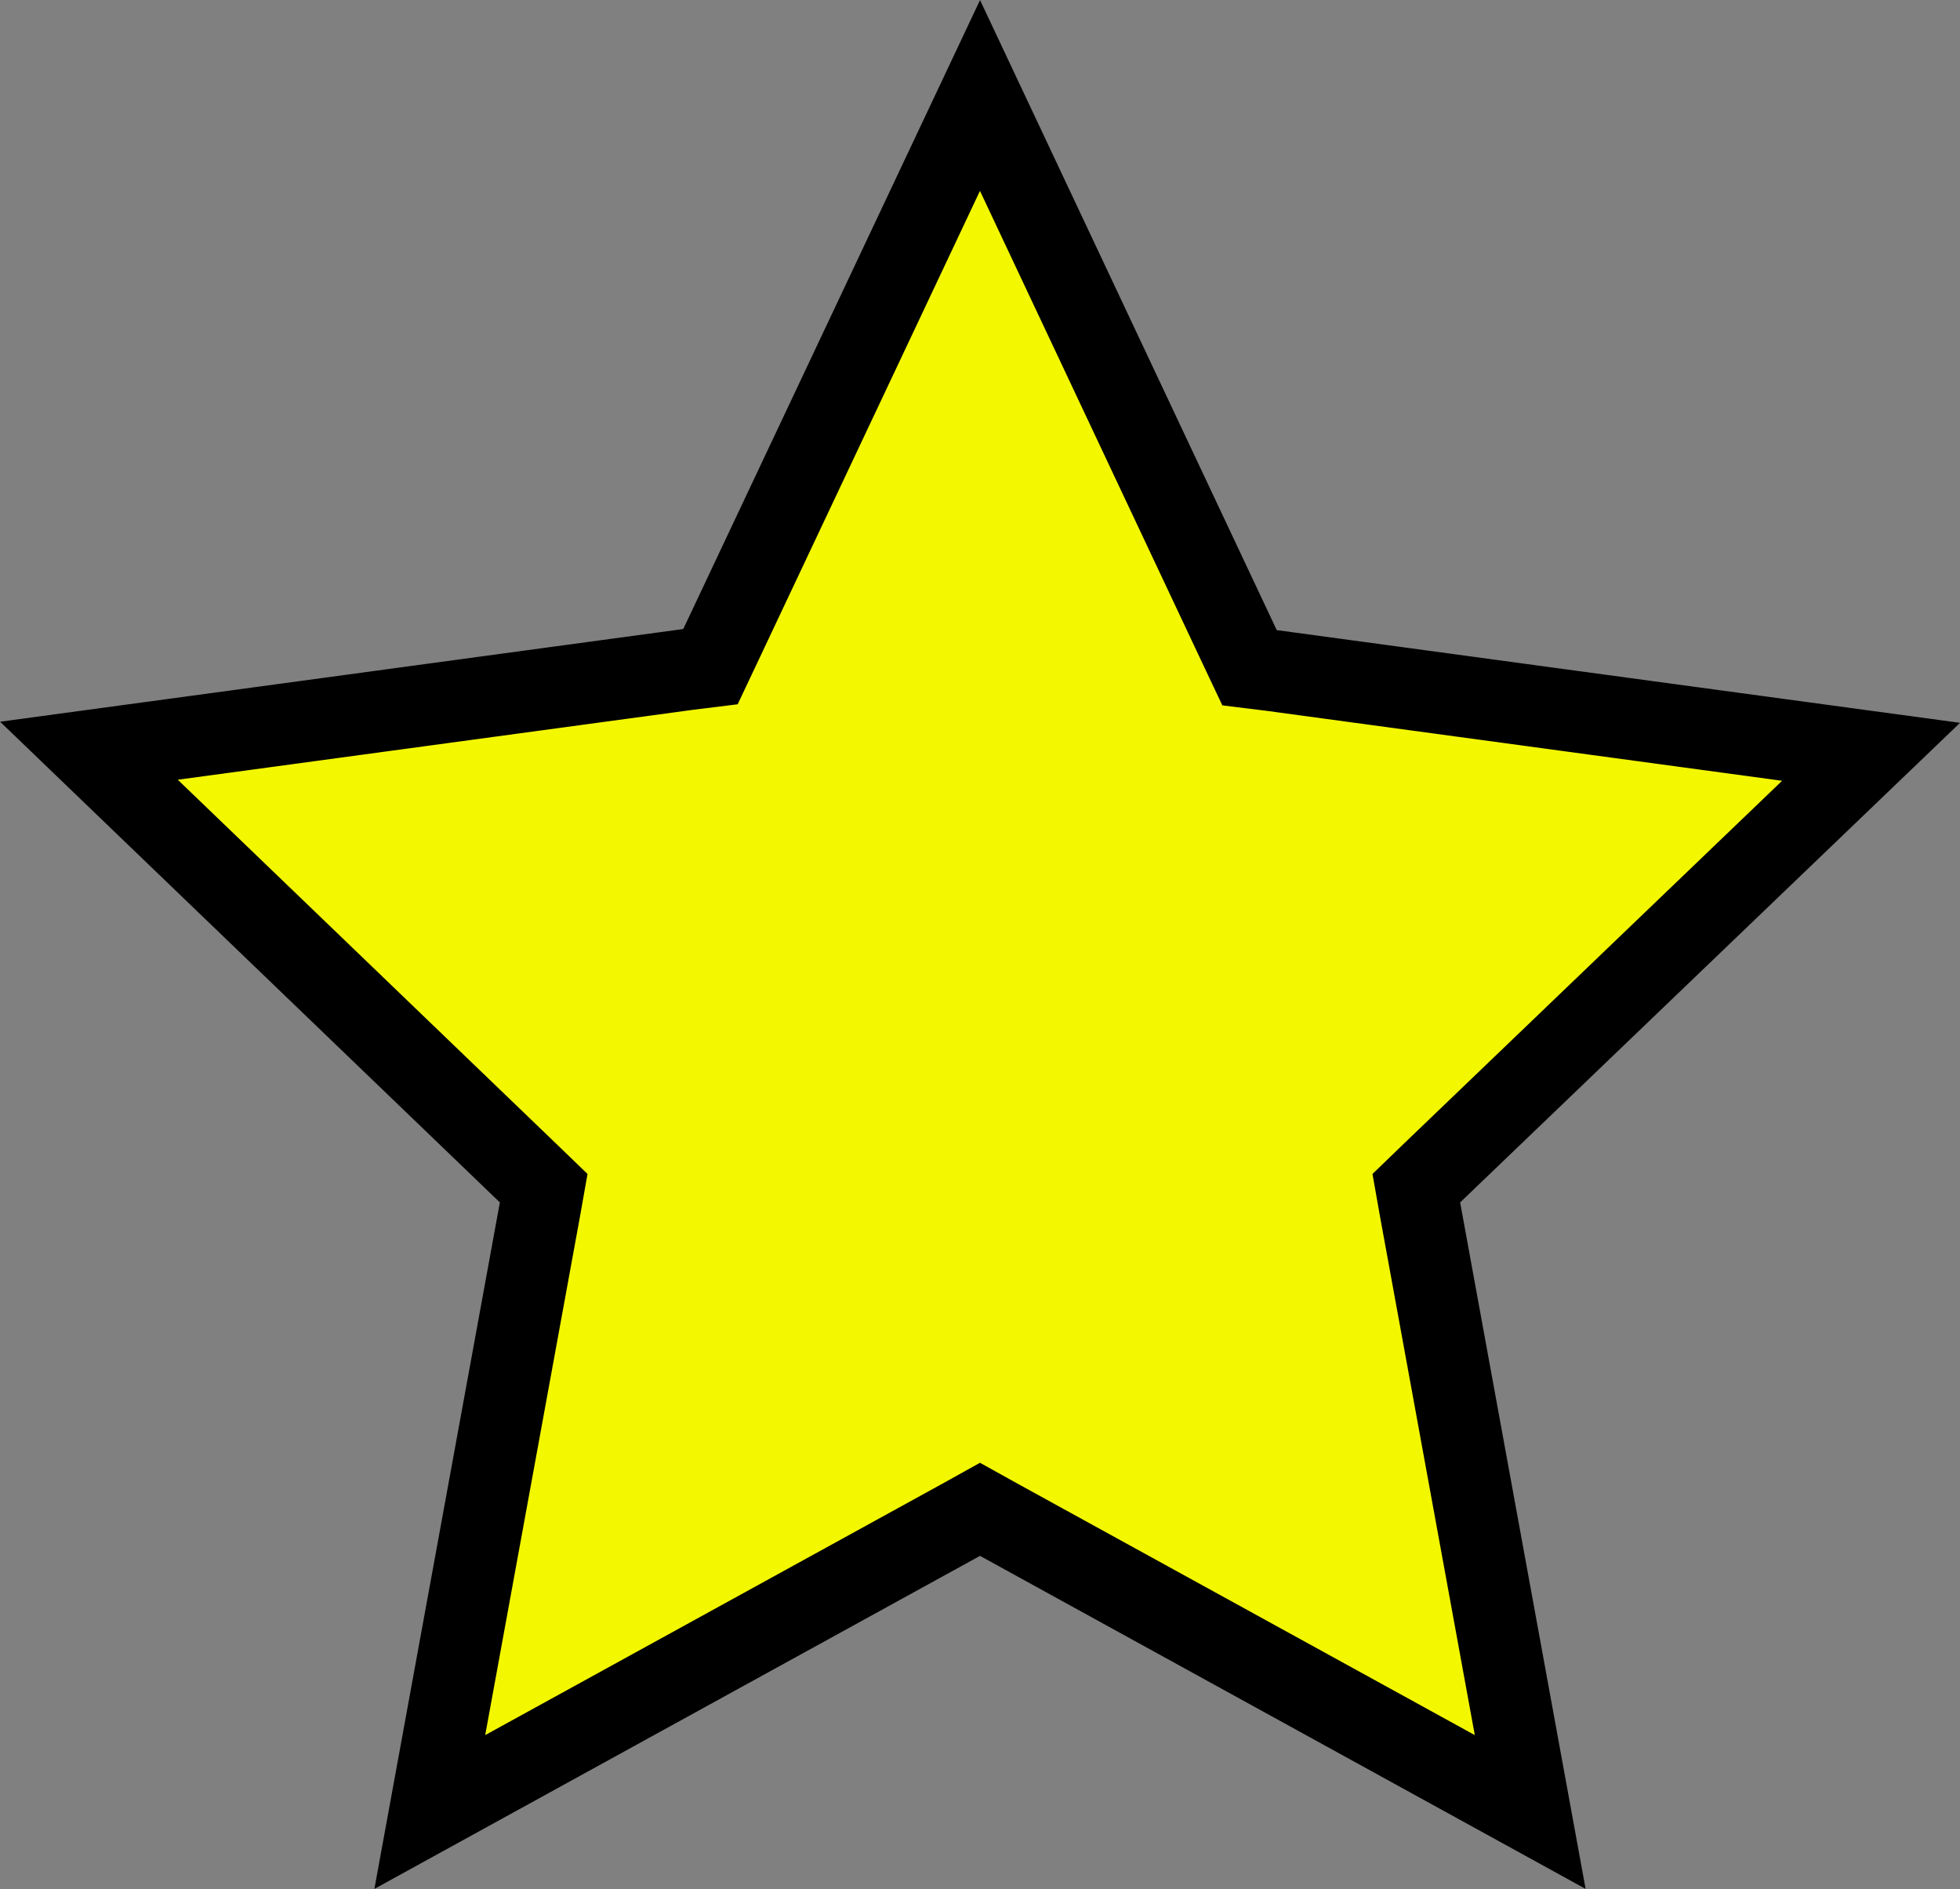 <svg xmlns="http://www.w3.org/2000/svg" viewBox="0 0 72.28 69.65"><rect x="0" y="0" width="72.28" height="69.65" fill="#808080" stroke="none"/><defs><style>.cls-1{fill:#f3f800;stroke:#000;stroke-width:3px;}</style></defs><title>Ресурс 33</title><g id="Слой_2" data-name="Слой 2"><g id="Слой_1-2" data-name="Слой 1"><path class="cls-1" d="M36.14,3.52l9.59,20.36.35.74.81.1,22.11,3L52.81,43.25l-.58.56.14.79,4.06,22.21L36.86,56.05l-.72-.4-.72.4L15.85,66.81,19.91,44.6l.14-.79-.58-.56L3.28,27.68l22.11-3,.81-.1.35-.74Z"/></g></g></svg>